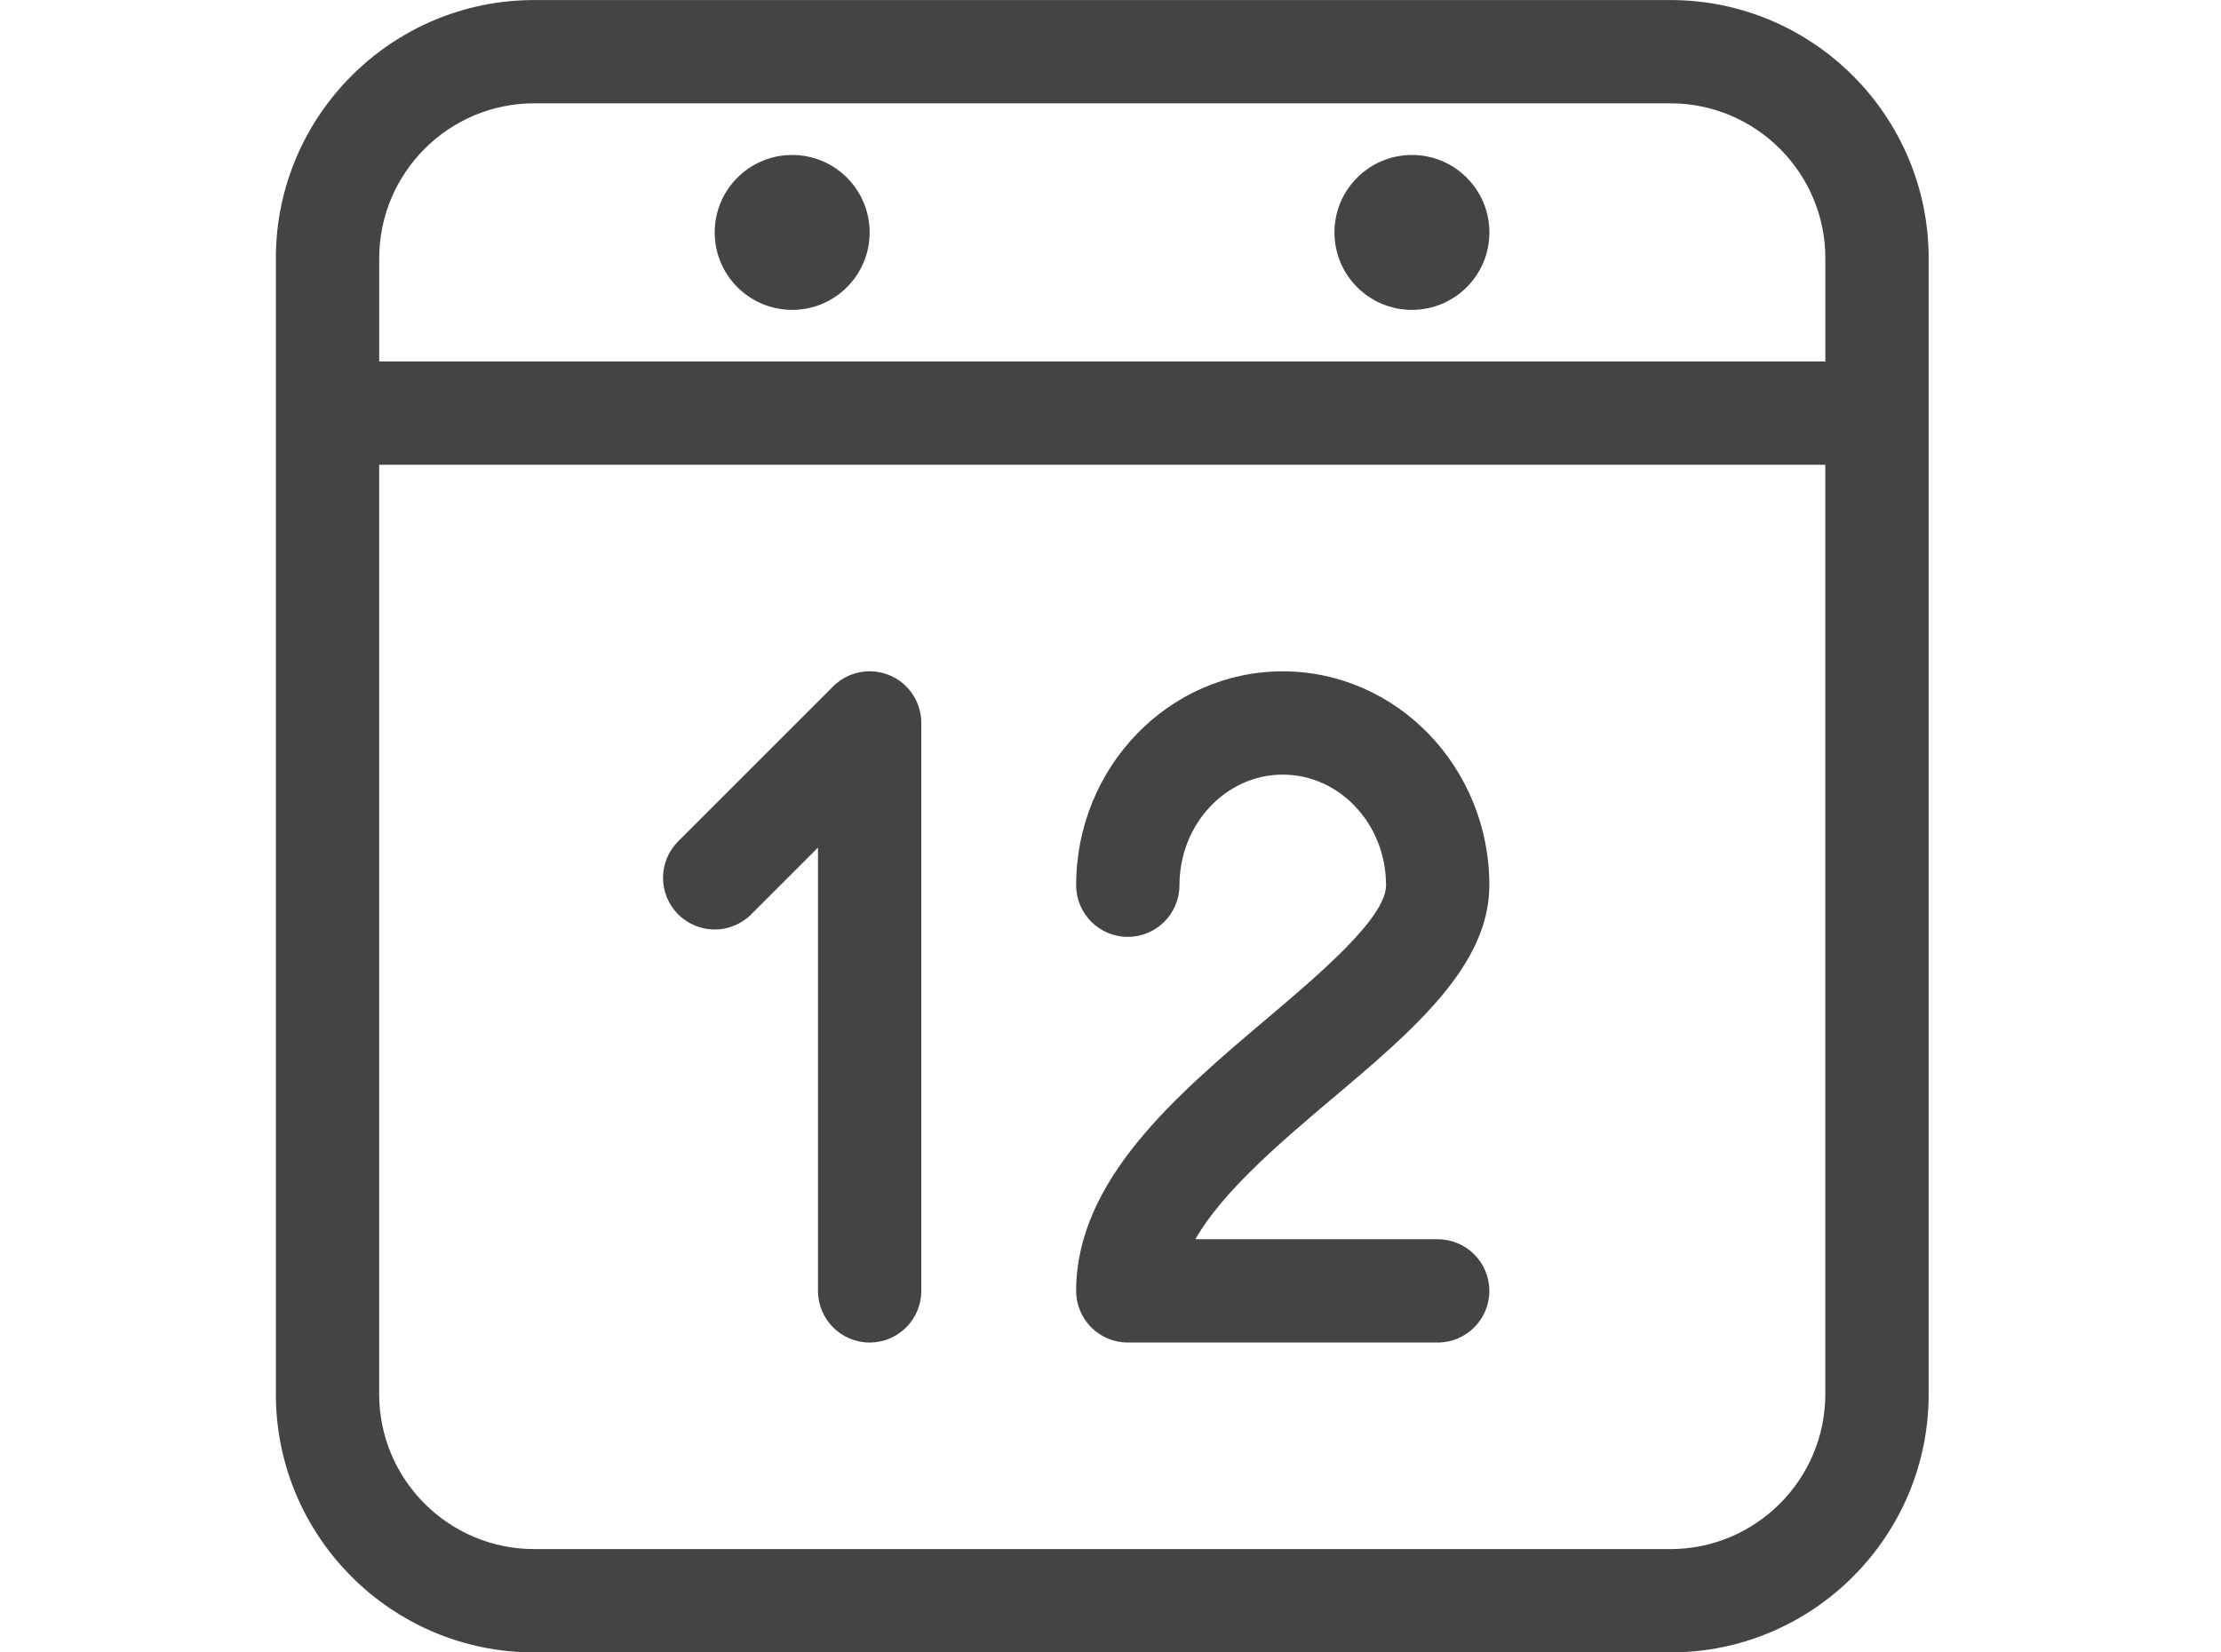 <svg xmlns="http://www.w3.org/2000/svg" viewBox="0 0 43 32"><g fill="#444"><path d="m16.837 4.501c0 .828-.672 1.5-1.5 1.5s-1.5-.672-1.5-1.5c0-.828.672-1.5 1.5-1.5s1.5.672 1.5 1.5"/><path d="m28.836 4.501c0 .828-.672 1.5-1.5 1.5s-1.5-.672-1.5-1.5c0-.828.672-1.5 1.5-1.5s1.5.672 1.5 1.5"/><path d="m25.805 21.266c1.559-1.319 3.03-2.566 3.03-4.123 0-2.284-1.794-4.142-4-4.142s-4 1.858-4 4.142c0 .552.448 1 1 1s1-.448 1-1c0-1.181.897-2.142 2-2.142s2 .961 2 2.142c0 .63-1.288 1.721-2.323 2.597-1.724 1.459-3.677 3.112-3.677 5.259 0 .552.448 1 1 1h6c.552 0 1-.448 1-1s-.448-1-1-1h-4.692c.526-.924 1.641-1.871 2.66-2.733z"/><path d="m32.34.001h-21.999c-2.757 0-5 2.243-5 5v21.999c0 2.757 2.243 5 5 5h21.999c2.757 0 5-2.243 5-5v-21.999c0-2.757-2.243-5-5-5m-21.999 2h21.999c1.654 0 3 1.346 3 3v2h-27.998v-2c0-1.654 1.346-3 3-3m21.998 27.998h-21.999c-1.654 0-3-1.346-3-3v-17.999h27.998v17.999c0 1.654-1.346 3-3 3"/><path d="m16.837 25.999c-.552 0-1-.448-1-1v-8.585l-1.293 1.293c-.391.391-1.023.391-1.414 0s-.391-1.023 0-1.414l3-3c.286-.286.716-.372 1.09-.217s.617.52.617.924v10.999c0 .552-.448 1-1 1"/></g></svg>